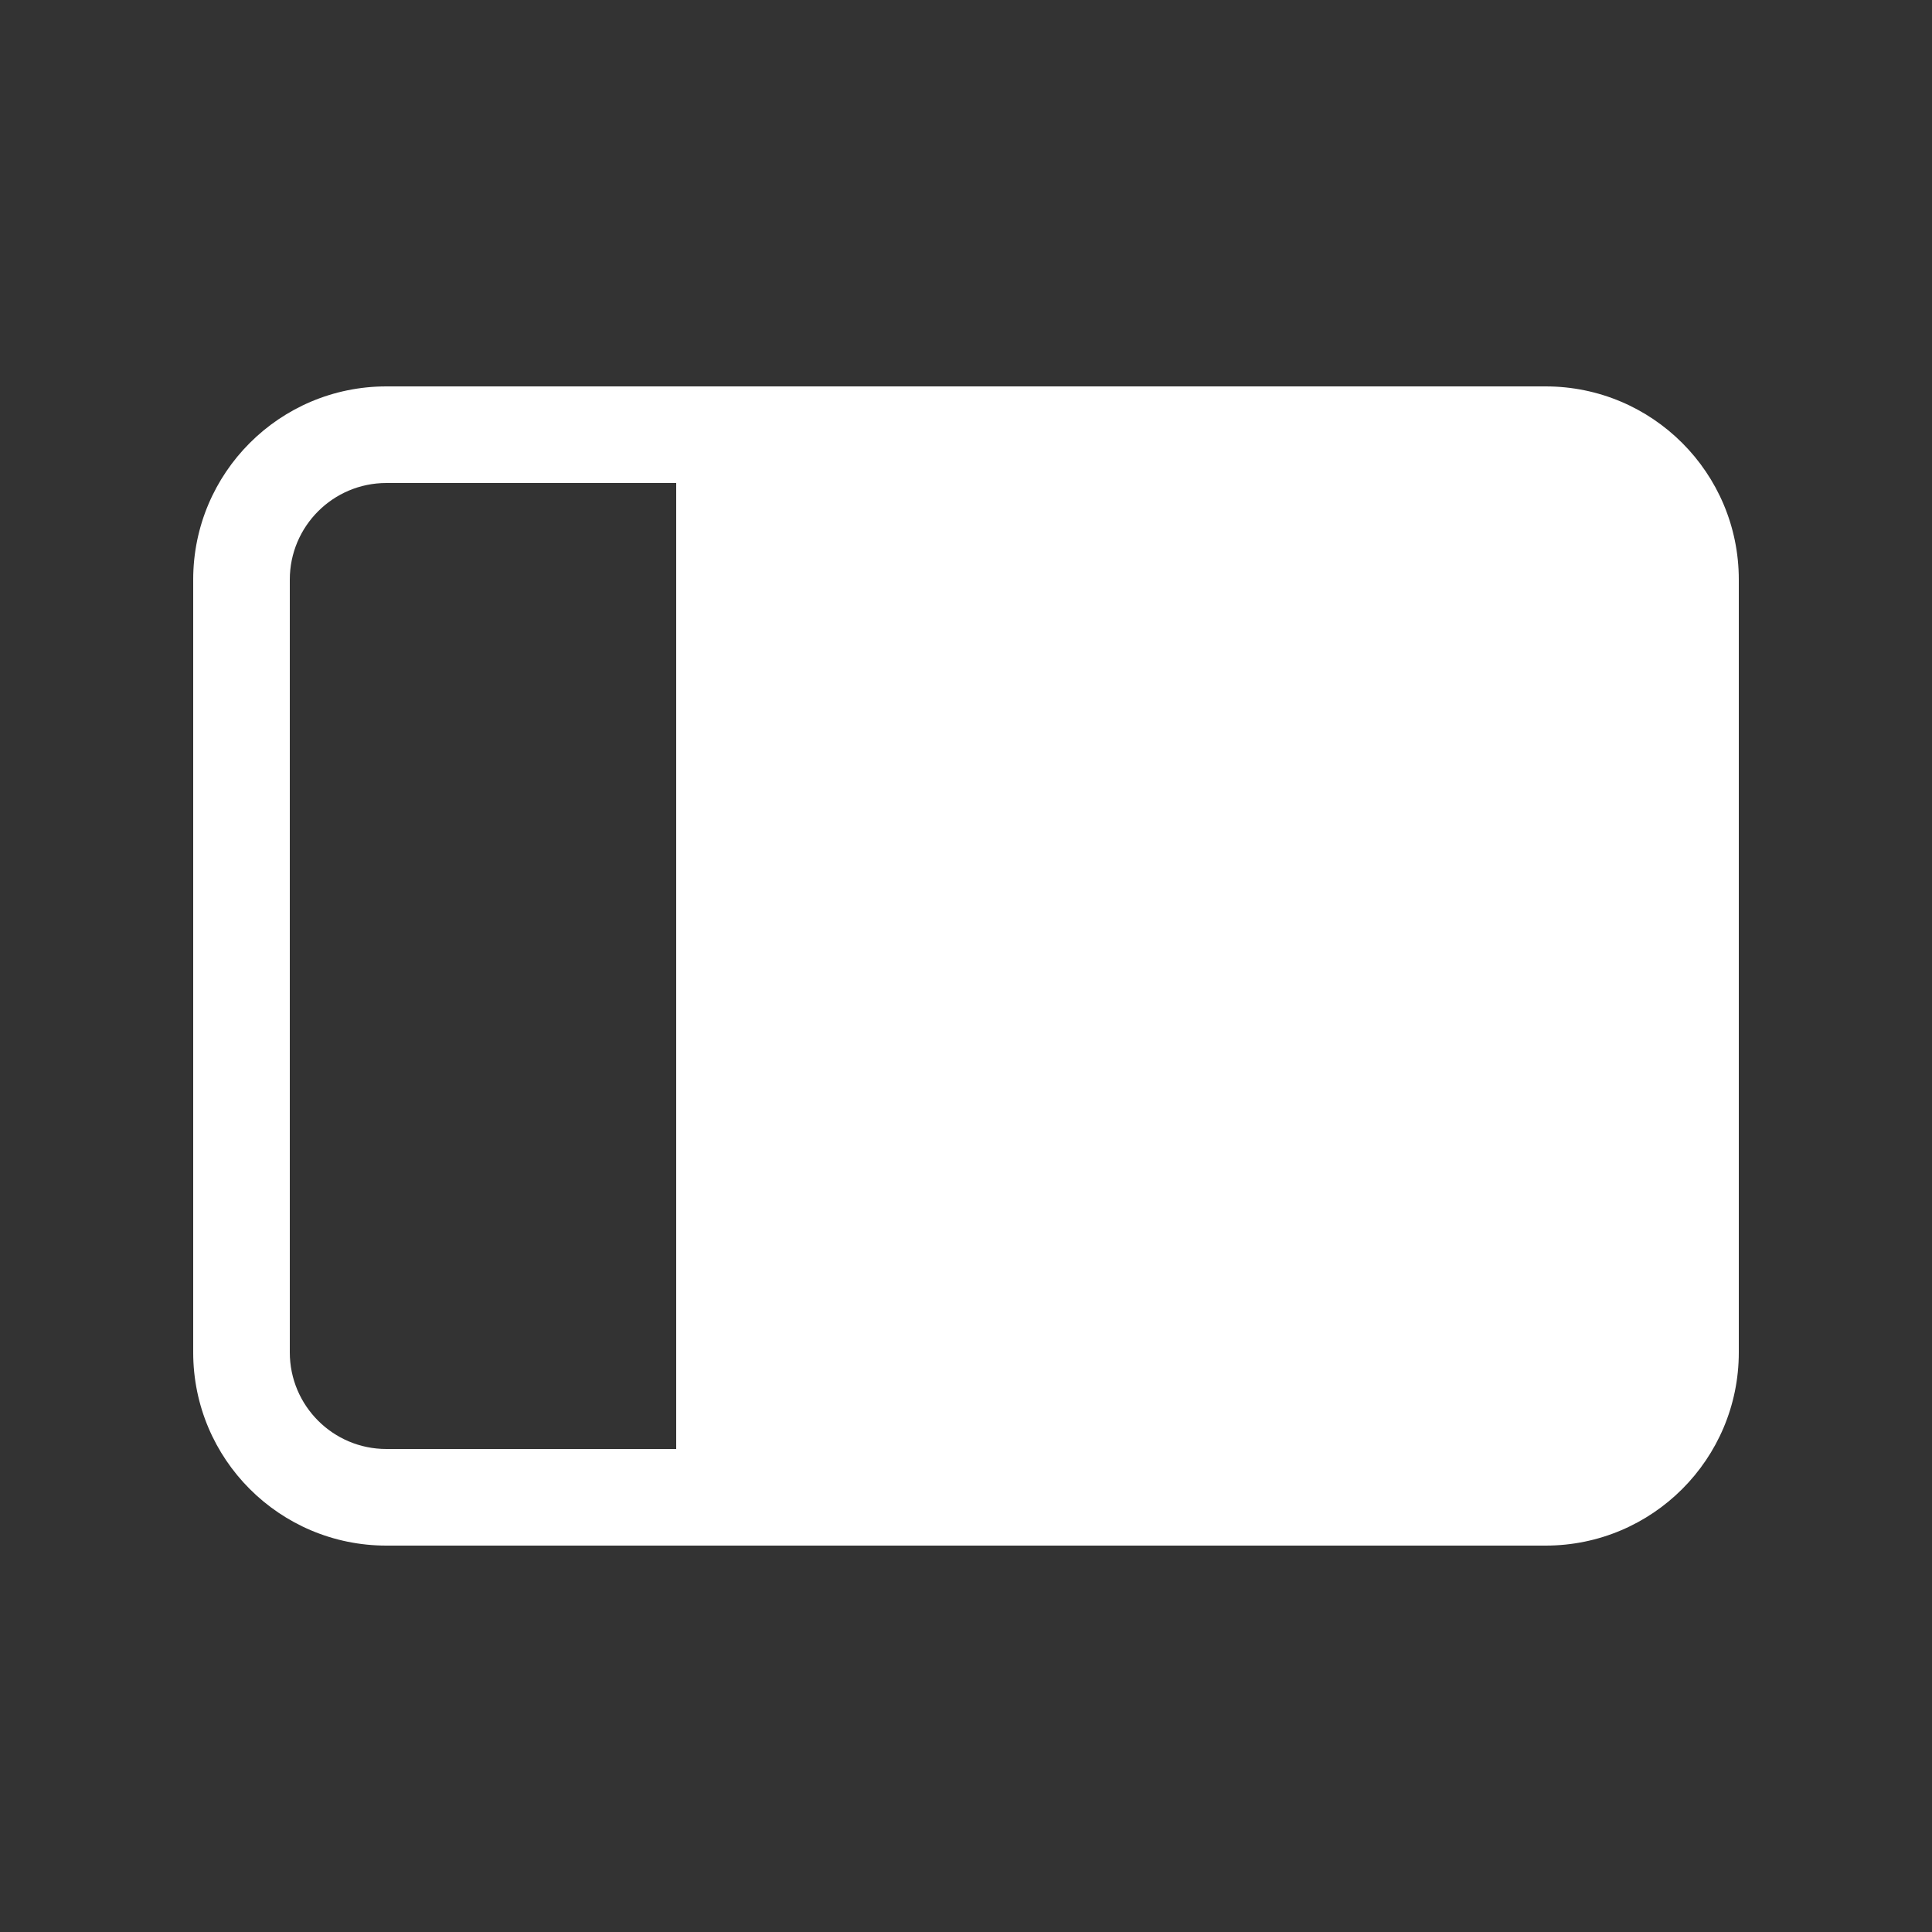<svg width="20" height="20" viewBox="0 0 20 20" fill="none" xmlns="http://www.w3.org/2000/svg">
<rect x="0" y="0" width="20" height="20" fill="#333333" stroke="none"/>
<path d="M16 16C17.105 16 18 15.105 18 14V6C18 4.895 17.105 4 16 4L4 4C2.895 4 2 4.895 2 6L2 14C2 15.105 2.895 16 4 16L16 16ZM7 5L7 15L4 15C3.448 15 3 14.552 3 14L3 6C3 5.448 3.448 5 4 5L7 5Z" fill="#ffffff"/>
</svg>
